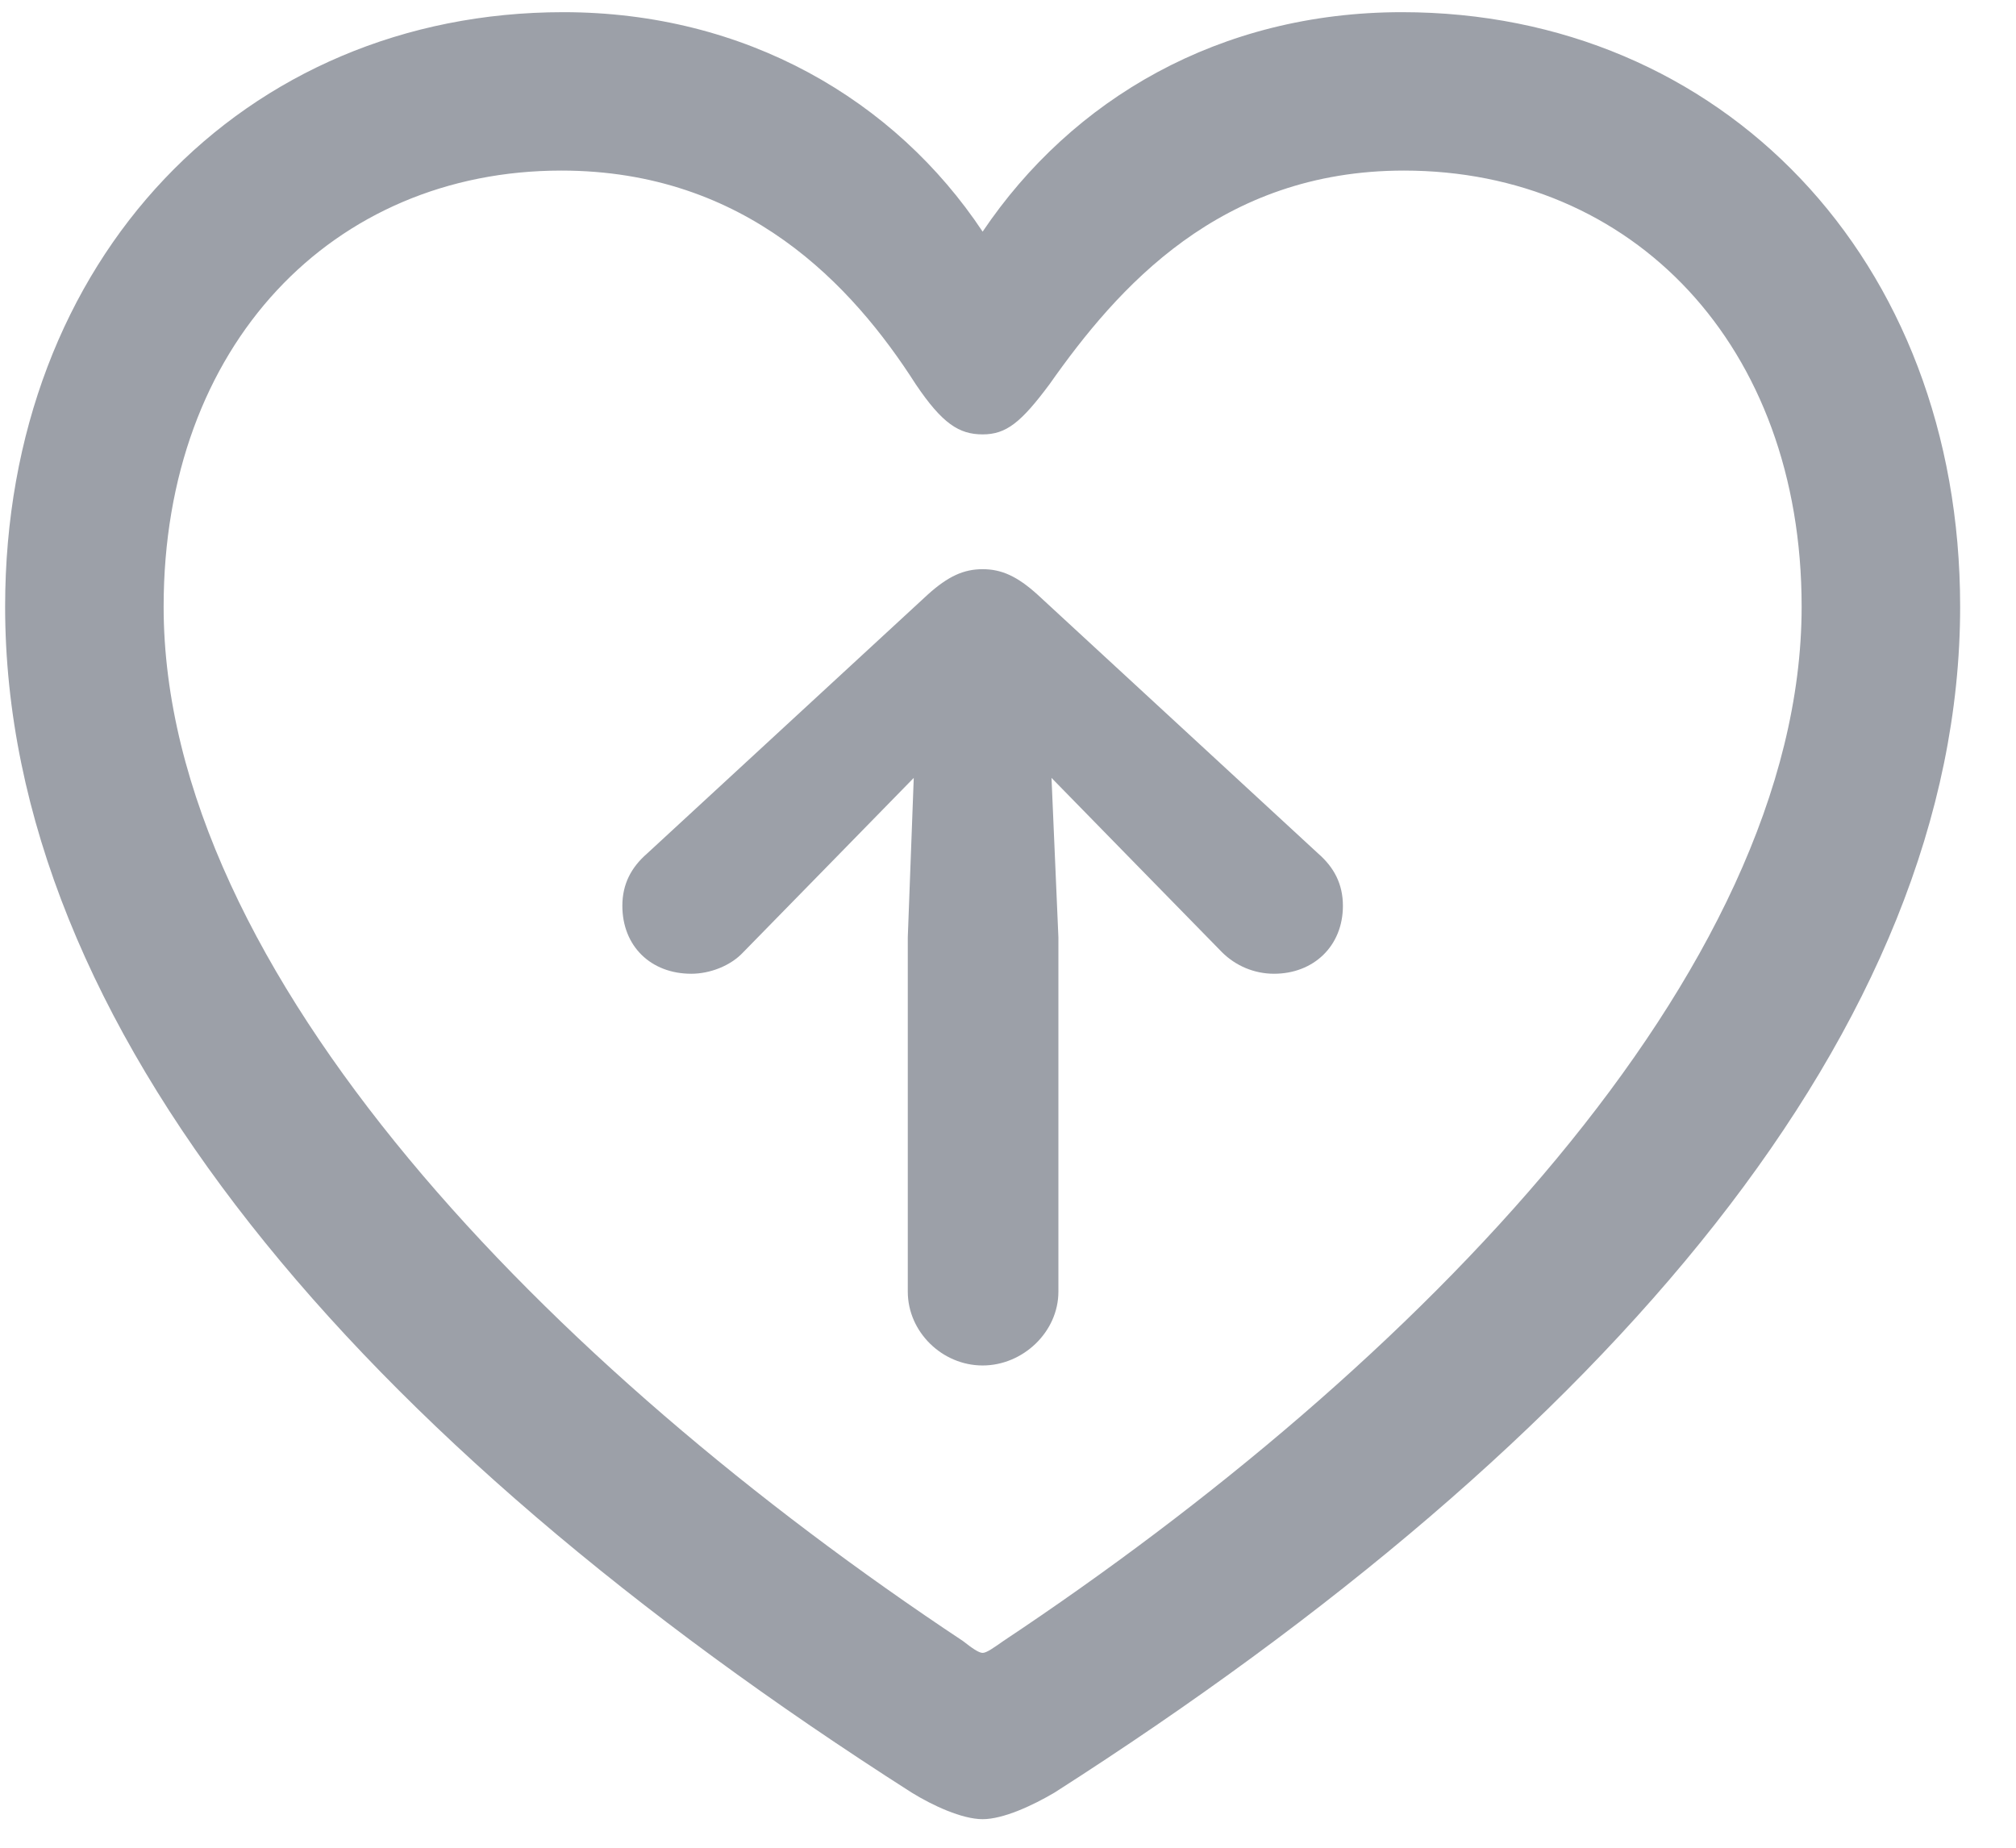 <svg width="24" height="22" viewBox="0 0 24 22" fill="none" xmlns="http://www.w3.org/2000/svg">
<path d="M0.061 7.223C0.061 12.215 4.245 17.125 10.854 21.344C11.1 21.496 11.452 21.66 11.698 21.66C11.944 21.66 12.296 21.496 12.553 21.344C19.151 17.125 23.335 12.215 23.335 7.223C23.335 3.074 20.487 0.145 16.69 0.145C14.522 0.145 12.764 1.176 11.698 2.758C10.655 1.188 8.874 0.145 6.706 0.145C2.909 0.145 0.061 3.074 0.061 7.223ZM1.948 7.223C1.948 4.105 3.964 2.031 6.682 2.031C8.885 2.031 10.151 3.402 10.901 4.574C11.217 5.043 11.417 5.172 11.698 5.172C11.979 5.172 12.155 5.031 12.495 4.574C13.303 3.426 14.522 2.031 16.714 2.031C19.432 2.031 21.448 4.105 21.448 7.223C21.448 11.582 16.843 16.281 11.944 19.539C11.827 19.621 11.745 19.68 11.698 19.68C11.651 19.68 11.569 19.621 11.464 19.539C6.553 16.281 1.948 11.582 1.948 7.223ZM12.6 15.379V11.16L12.518 9.262L13.514 10.281L14.546 11.336C14.71 11.5 14.932 11.594 15.167 11.594C15.636 11.594 15.987 11.266 15.987 10.785C15.987 10.527 15.882 10.328 15.694 10.164L12.354 7.082C12.108 6.859 11.921 6.777 11.698 6.777C11.475 6.777 11.288 6.859 11.042 7.082L7.702 10.164C7.514 10.328 7.409 10.527 7.409 10.785C7.409 11.266 7.749 11.594 8.229 11.594C8.452 11.594 8.698 11.5 8.85 11.336L9.882 10.281L10.878 9.262L10.807 11.16V15.379C10.807 15.859 11.217 16.258 11.698 16.258C12.178 16.258 12.6 15.859 12.6 15.379Z" fill="#9CA0A8"/>
</svg>
